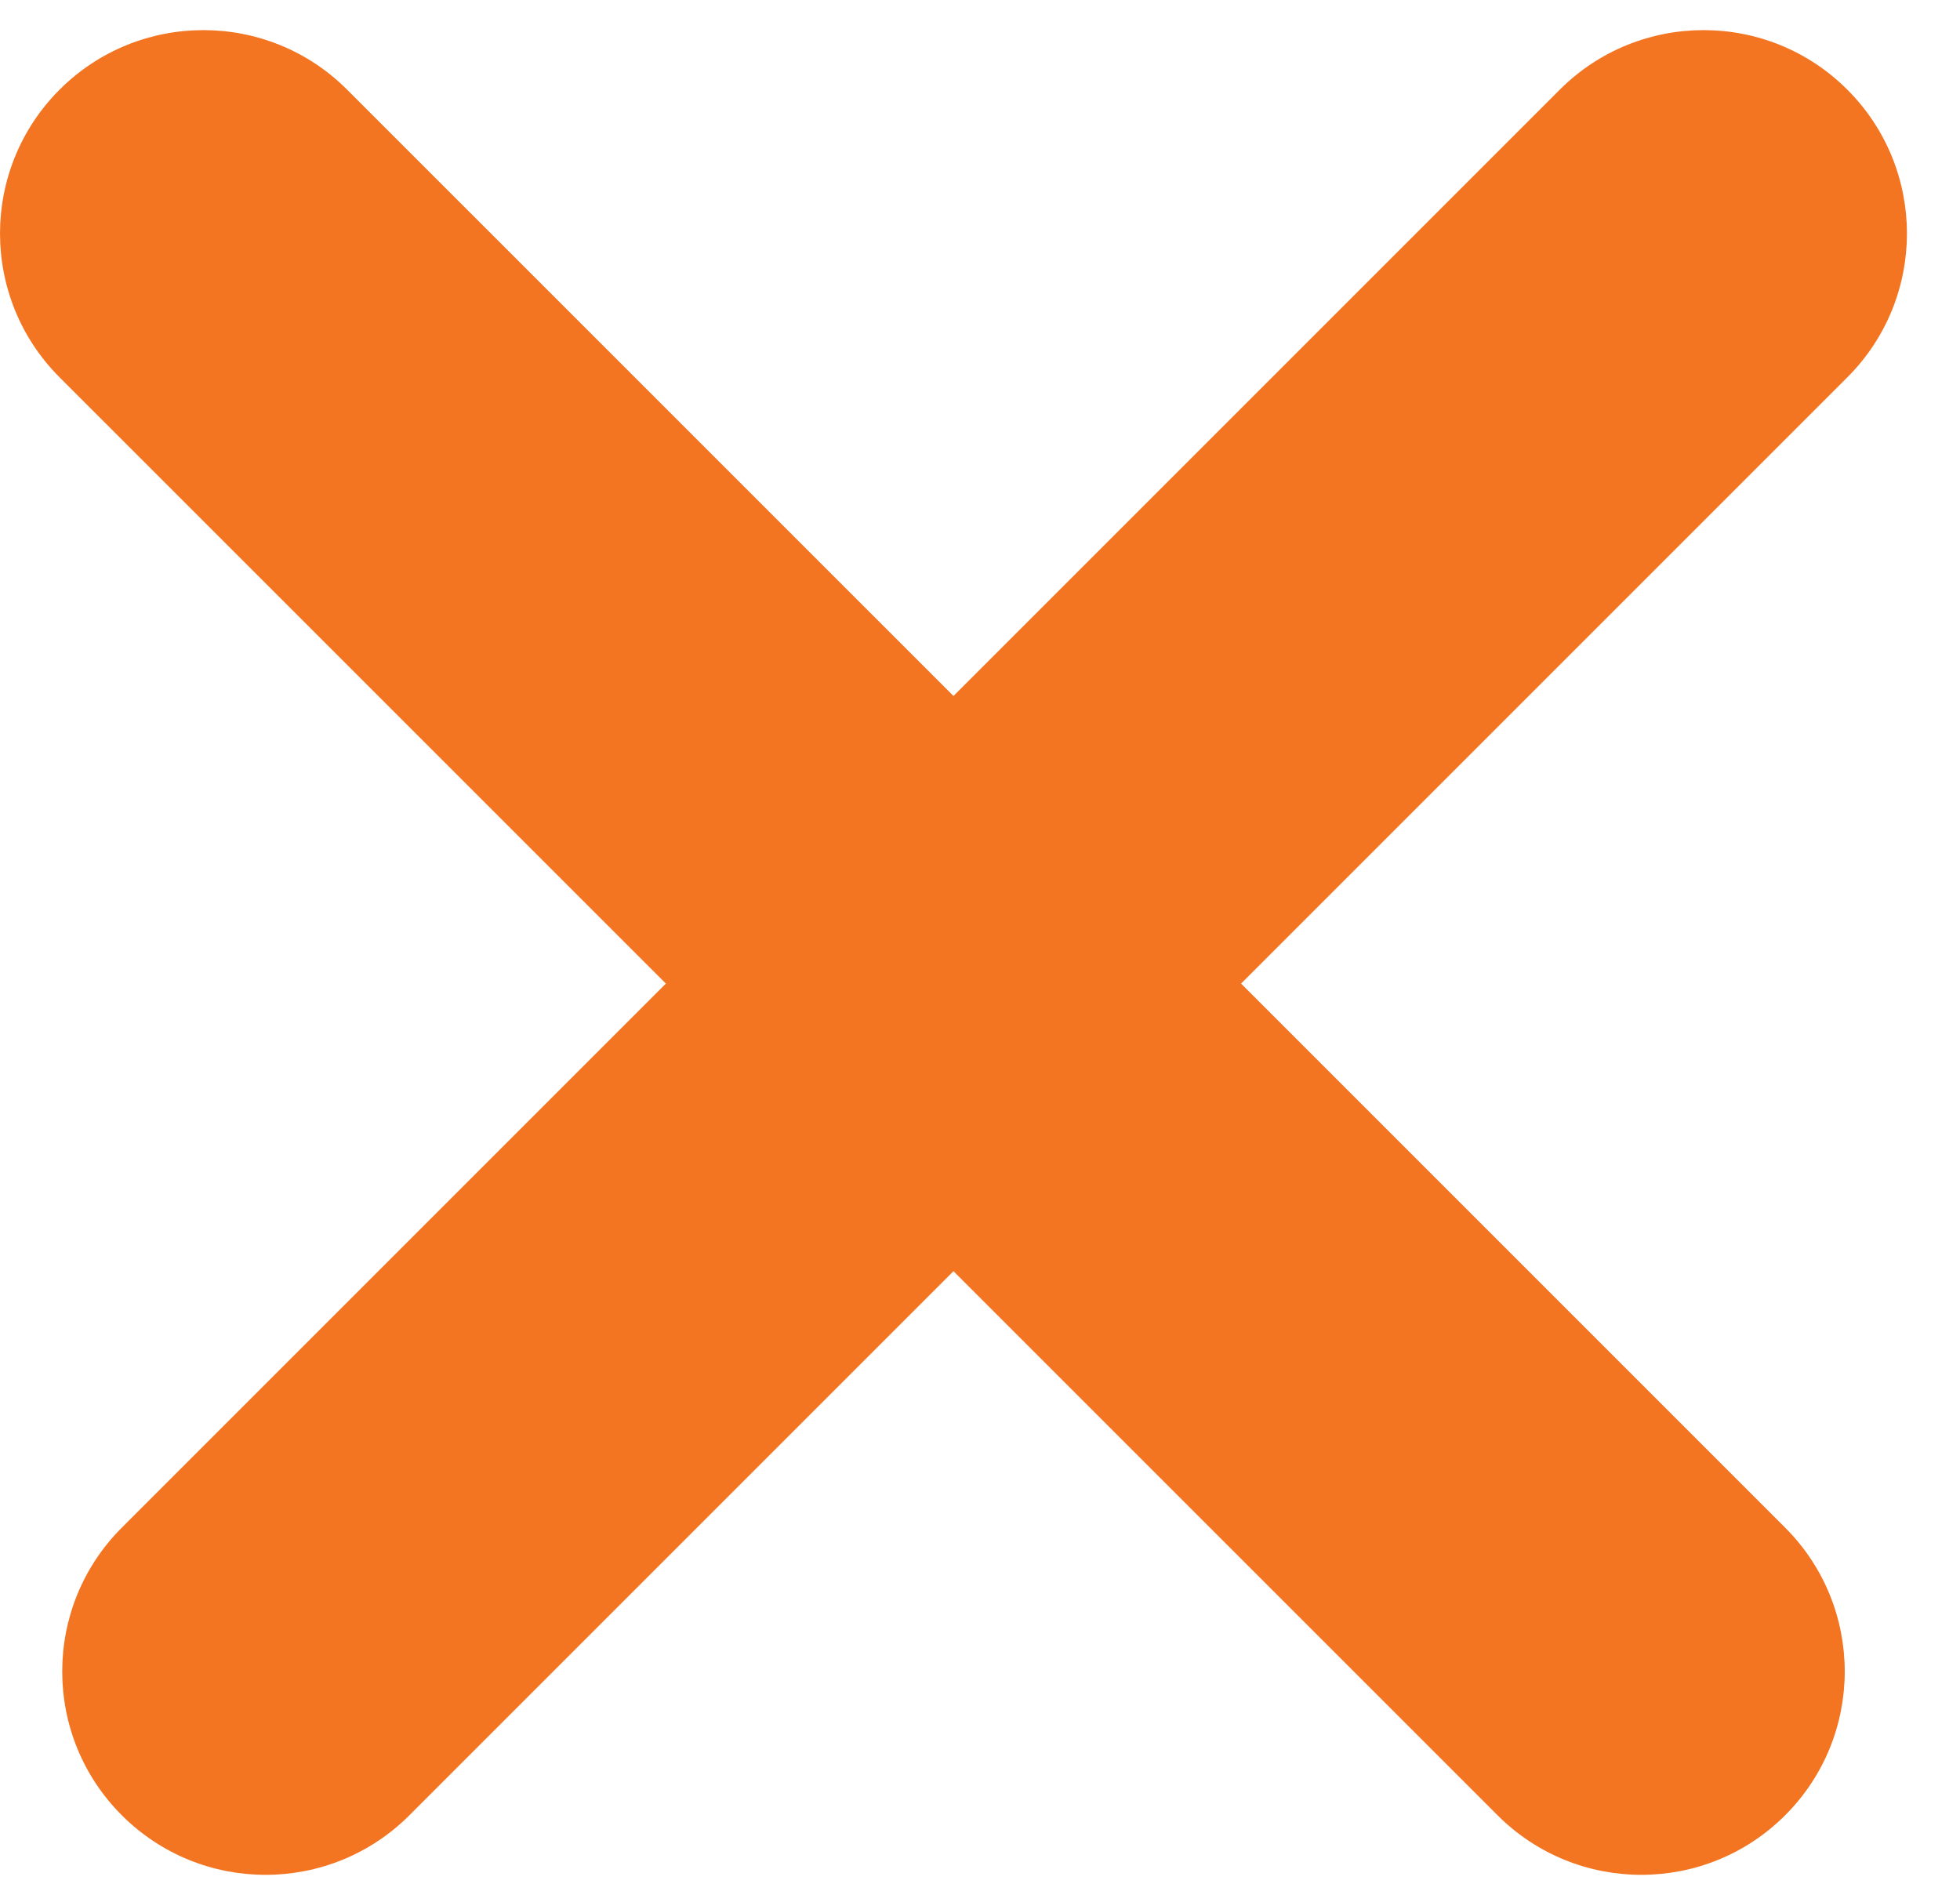 <svg width="34" height="33" viewBox="0 0 34 33" fill="none" xmlns="http://www.w3.org/2000/svg">
<path d="M32.046 1.556C33.424 2.933 33.424 5.167 32.046 6.545L21.529 17.062L30.967 26.5C32.345 27.878 32.345 30.112 30.967 31.489C29.589 32.867 27.355 32.867 25.978 31.489L16.54 22.051L7.102 31.489C5.724 32.867 3.49 32.867 2.113 31.489C0.735 30.112 0.735 27.878 2.113 26.5L11.551 17.062L1.033 6.545C-0.344 5.167 -0.344 2.933 1.033 1.556C2.411 0.178 4.645 0.178 6.022 1.556L16.54 12.073L27.057 1.556C28.435 0.178 30.669 0.178 32.046 1.556Z" fill="#F37421"/>
</svg>
